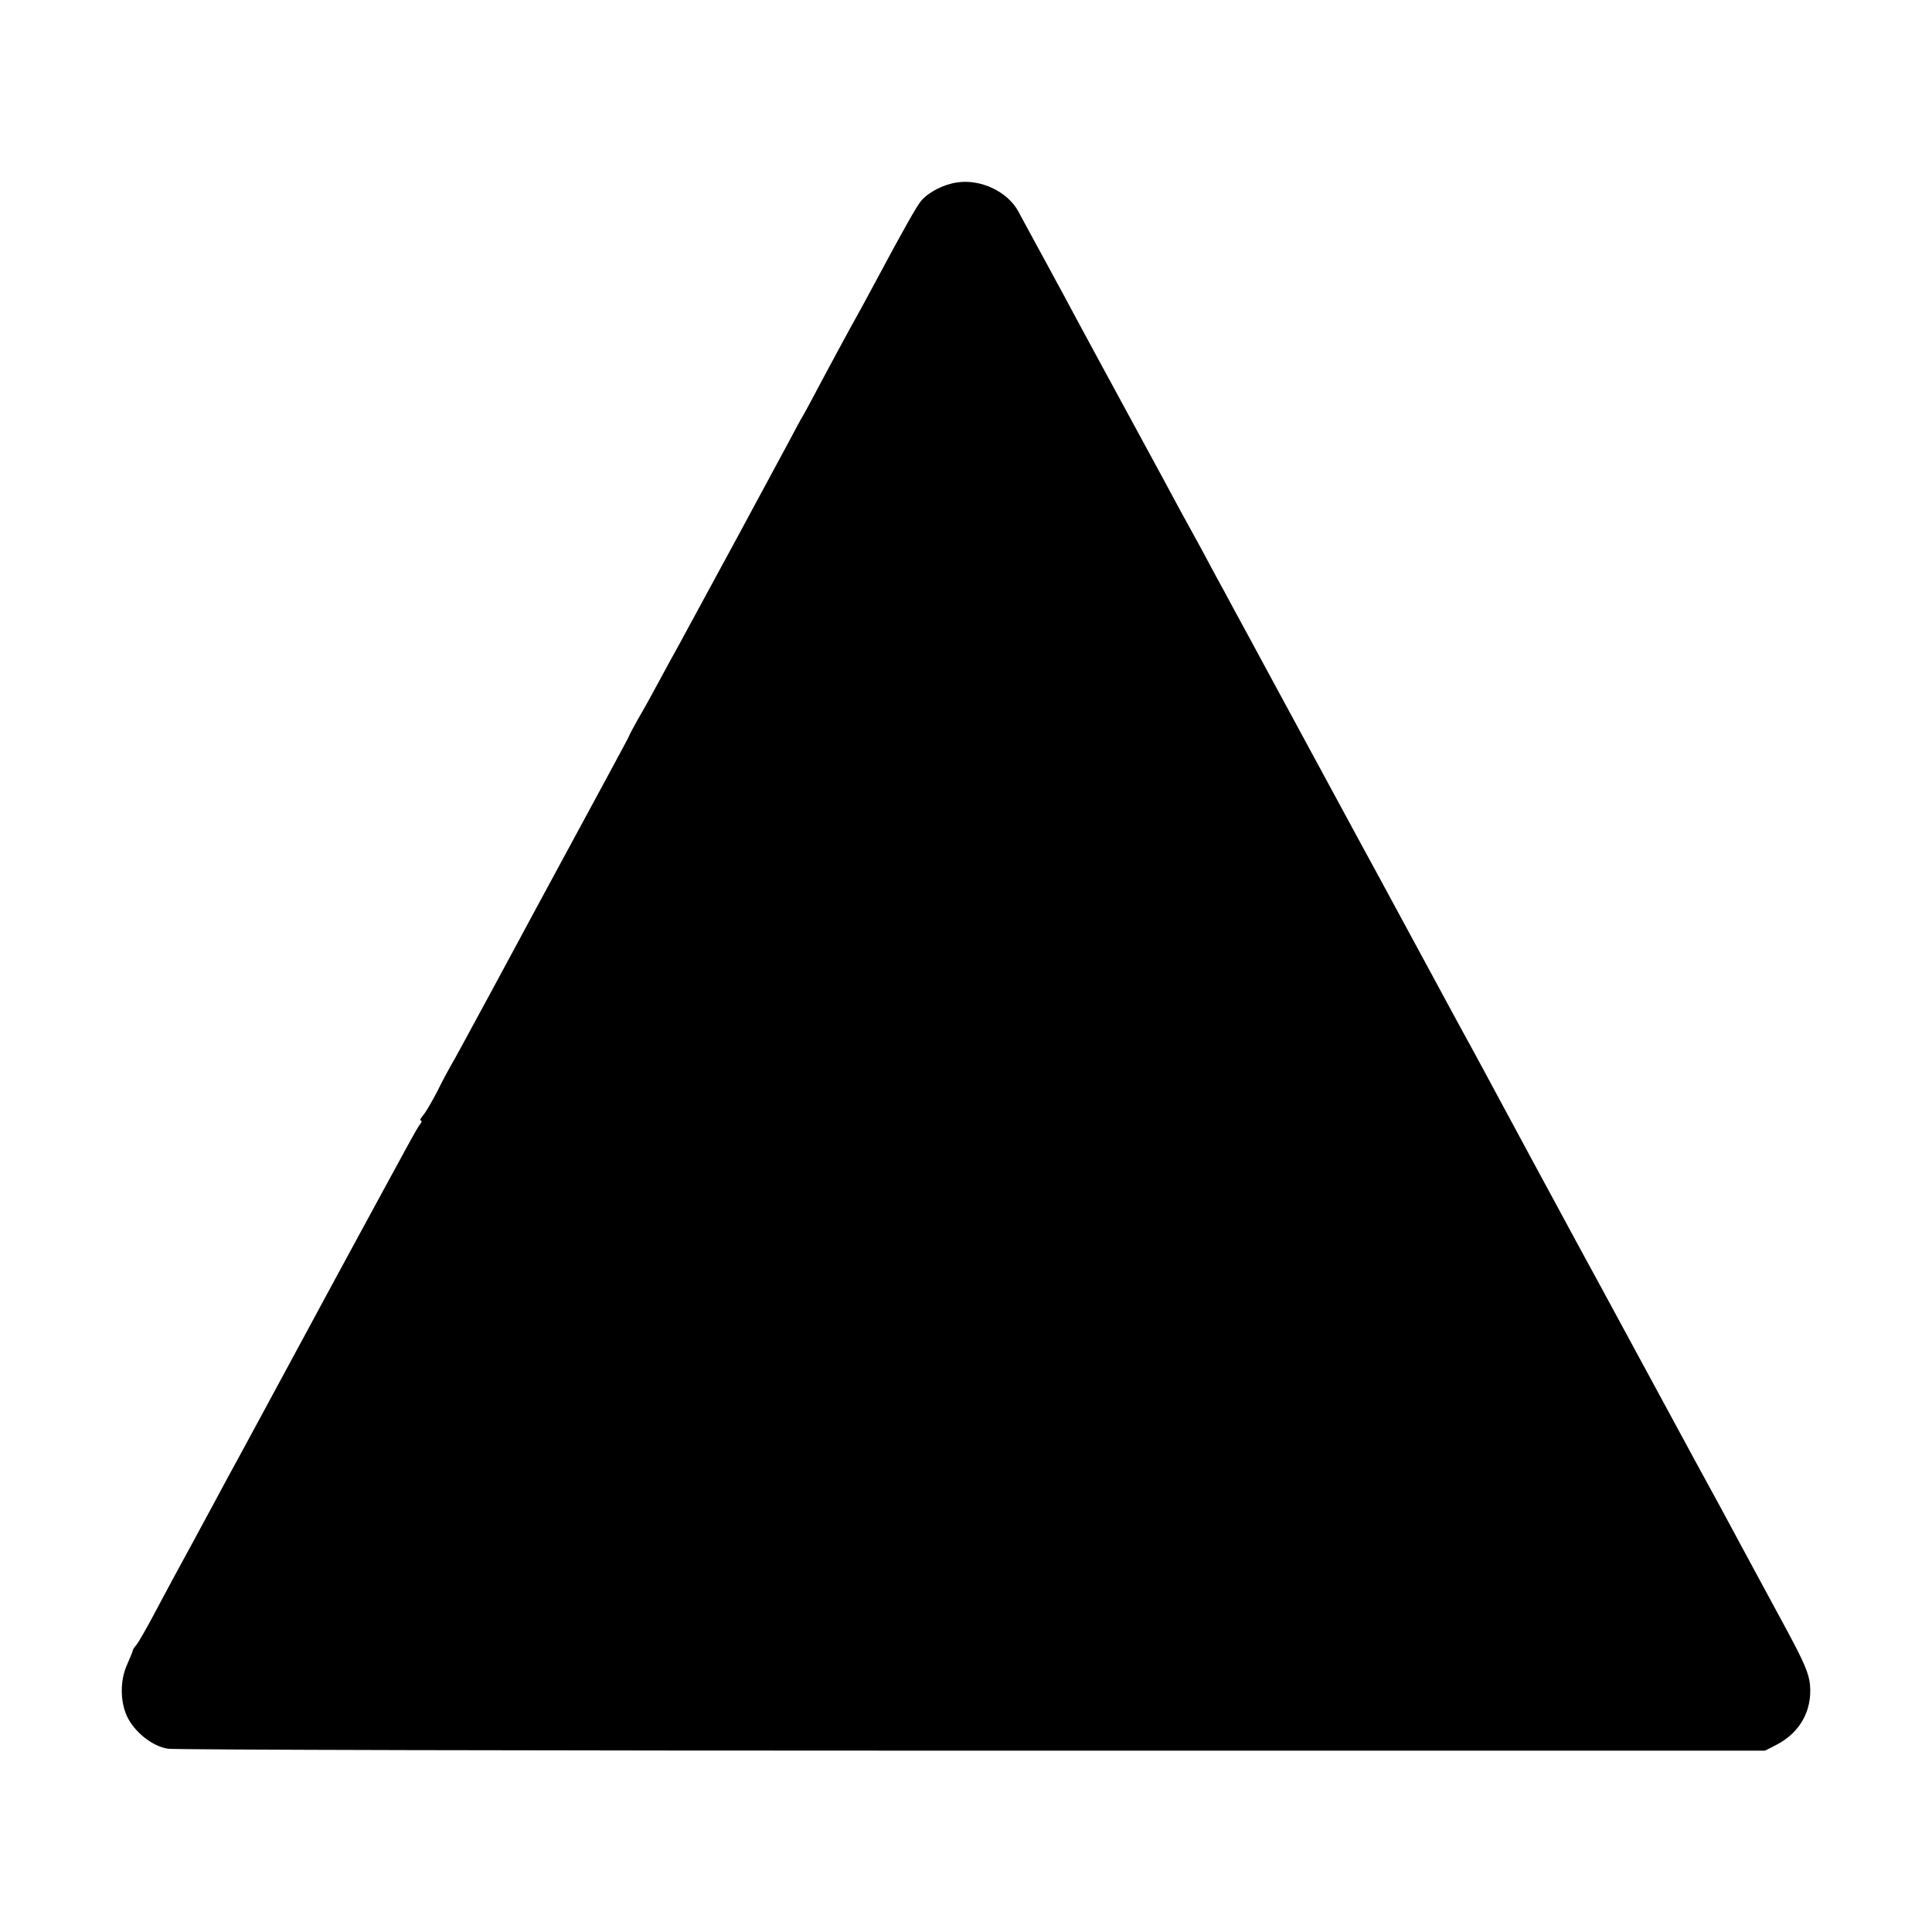 <?xml version="1.0" standalone="no"?>
<!DOCTYPE svg PUBLIC "-//W3C//DTD SVG 20010904//EN"
 "http://www.w3.org/TR/2001/REC-SVG-20010904/DTD/svg10.dtd">
<svg version="1.0" xmlns="http://www.w3.org/2000/svg"
 width="700pt" height="700pt" viewBox="0 0 700 700"
 preserveAspectRatio="xMidYMid meet">
<g transform="translate(0,700) scale(0.1,-0.1)"
fill="#000000" stroke="none">
<path d="M3468 6339 c-49 -7 -102 -34 -130 -66 -15 -17 -65 -105 -167 -296
-23 -43 -63 -117 -90 -165 -26 -48 -72 -132 -101 -187 -29 -55 -60 -113 -70
-130 -10 -16 -35 -64 -57 -105 -35 -66 -313 -580 -395 -730 -17 -30 -49 -89
-71 -130 -22 -41 -55 -101 -74 -133 -18 -32 -33 -60 -33 -62 0 -3 -82 -154
-345 -640 -18 -33 -89 -166 -159 -295 -70 -129 -133 -246 -142 -260 -8 -14
-31 -56 -50 -95 -20 -38 -43 -78 -52 -87 -8 -10 -12 -18 -7 -18 4 0 3 -6 -2
-12 -12 -15 -23 -36 -301 -548 -186 -344 -234 -433 -262 -485 -18 -33 -47 -87
-65 -120 -18 -33 -48 -89 -68 -125 -19 -36 -75 -139 -124 -230 -50 -91 -114
-210 -143 -265 -29 -55 -59 -107 -66 -115 -7 -8 -13 -17 -13 -20 0 -3 -9 -25
-20 -50 -26 -56 -26 -132 -2 -186 26 -58 93 -112 150 -120 25 -4 1337 -7 2916
-7 l2870 0 41 21 c85 44 130 123 122 217 -4 42 -21 82 -88 206 -46 85 -97 179
-113 209 -37 68 -85 158 -124 230 -17 30 -133 244 -258 475 -125 231 -240 443
-255 470 -15 28 -89 165 -165 305 -191 354 -200 372 -265 490 -31 58 -73 134
-92 170 -36 67 -136 251 -203 375 -21 39 -52 95 -68 125 -16 30 -75 138 -130
240 -55 102 -143 264 -195 360 -52 96 -110 204 -130 240 -19 36 -48 89 -64
118 -15 28 -42 78 -59 110 -17 31 -47 86 -67 122 -19 36 -107 198 -195 360
-88 162 -176 324 -195 360 -19 36 -47 88 -62 115 -15 28 -49 91 -76 140 -27
50 -56 103 -65 120 -39 71 -136 117 -221 104z"/>
</g>
</svg>
